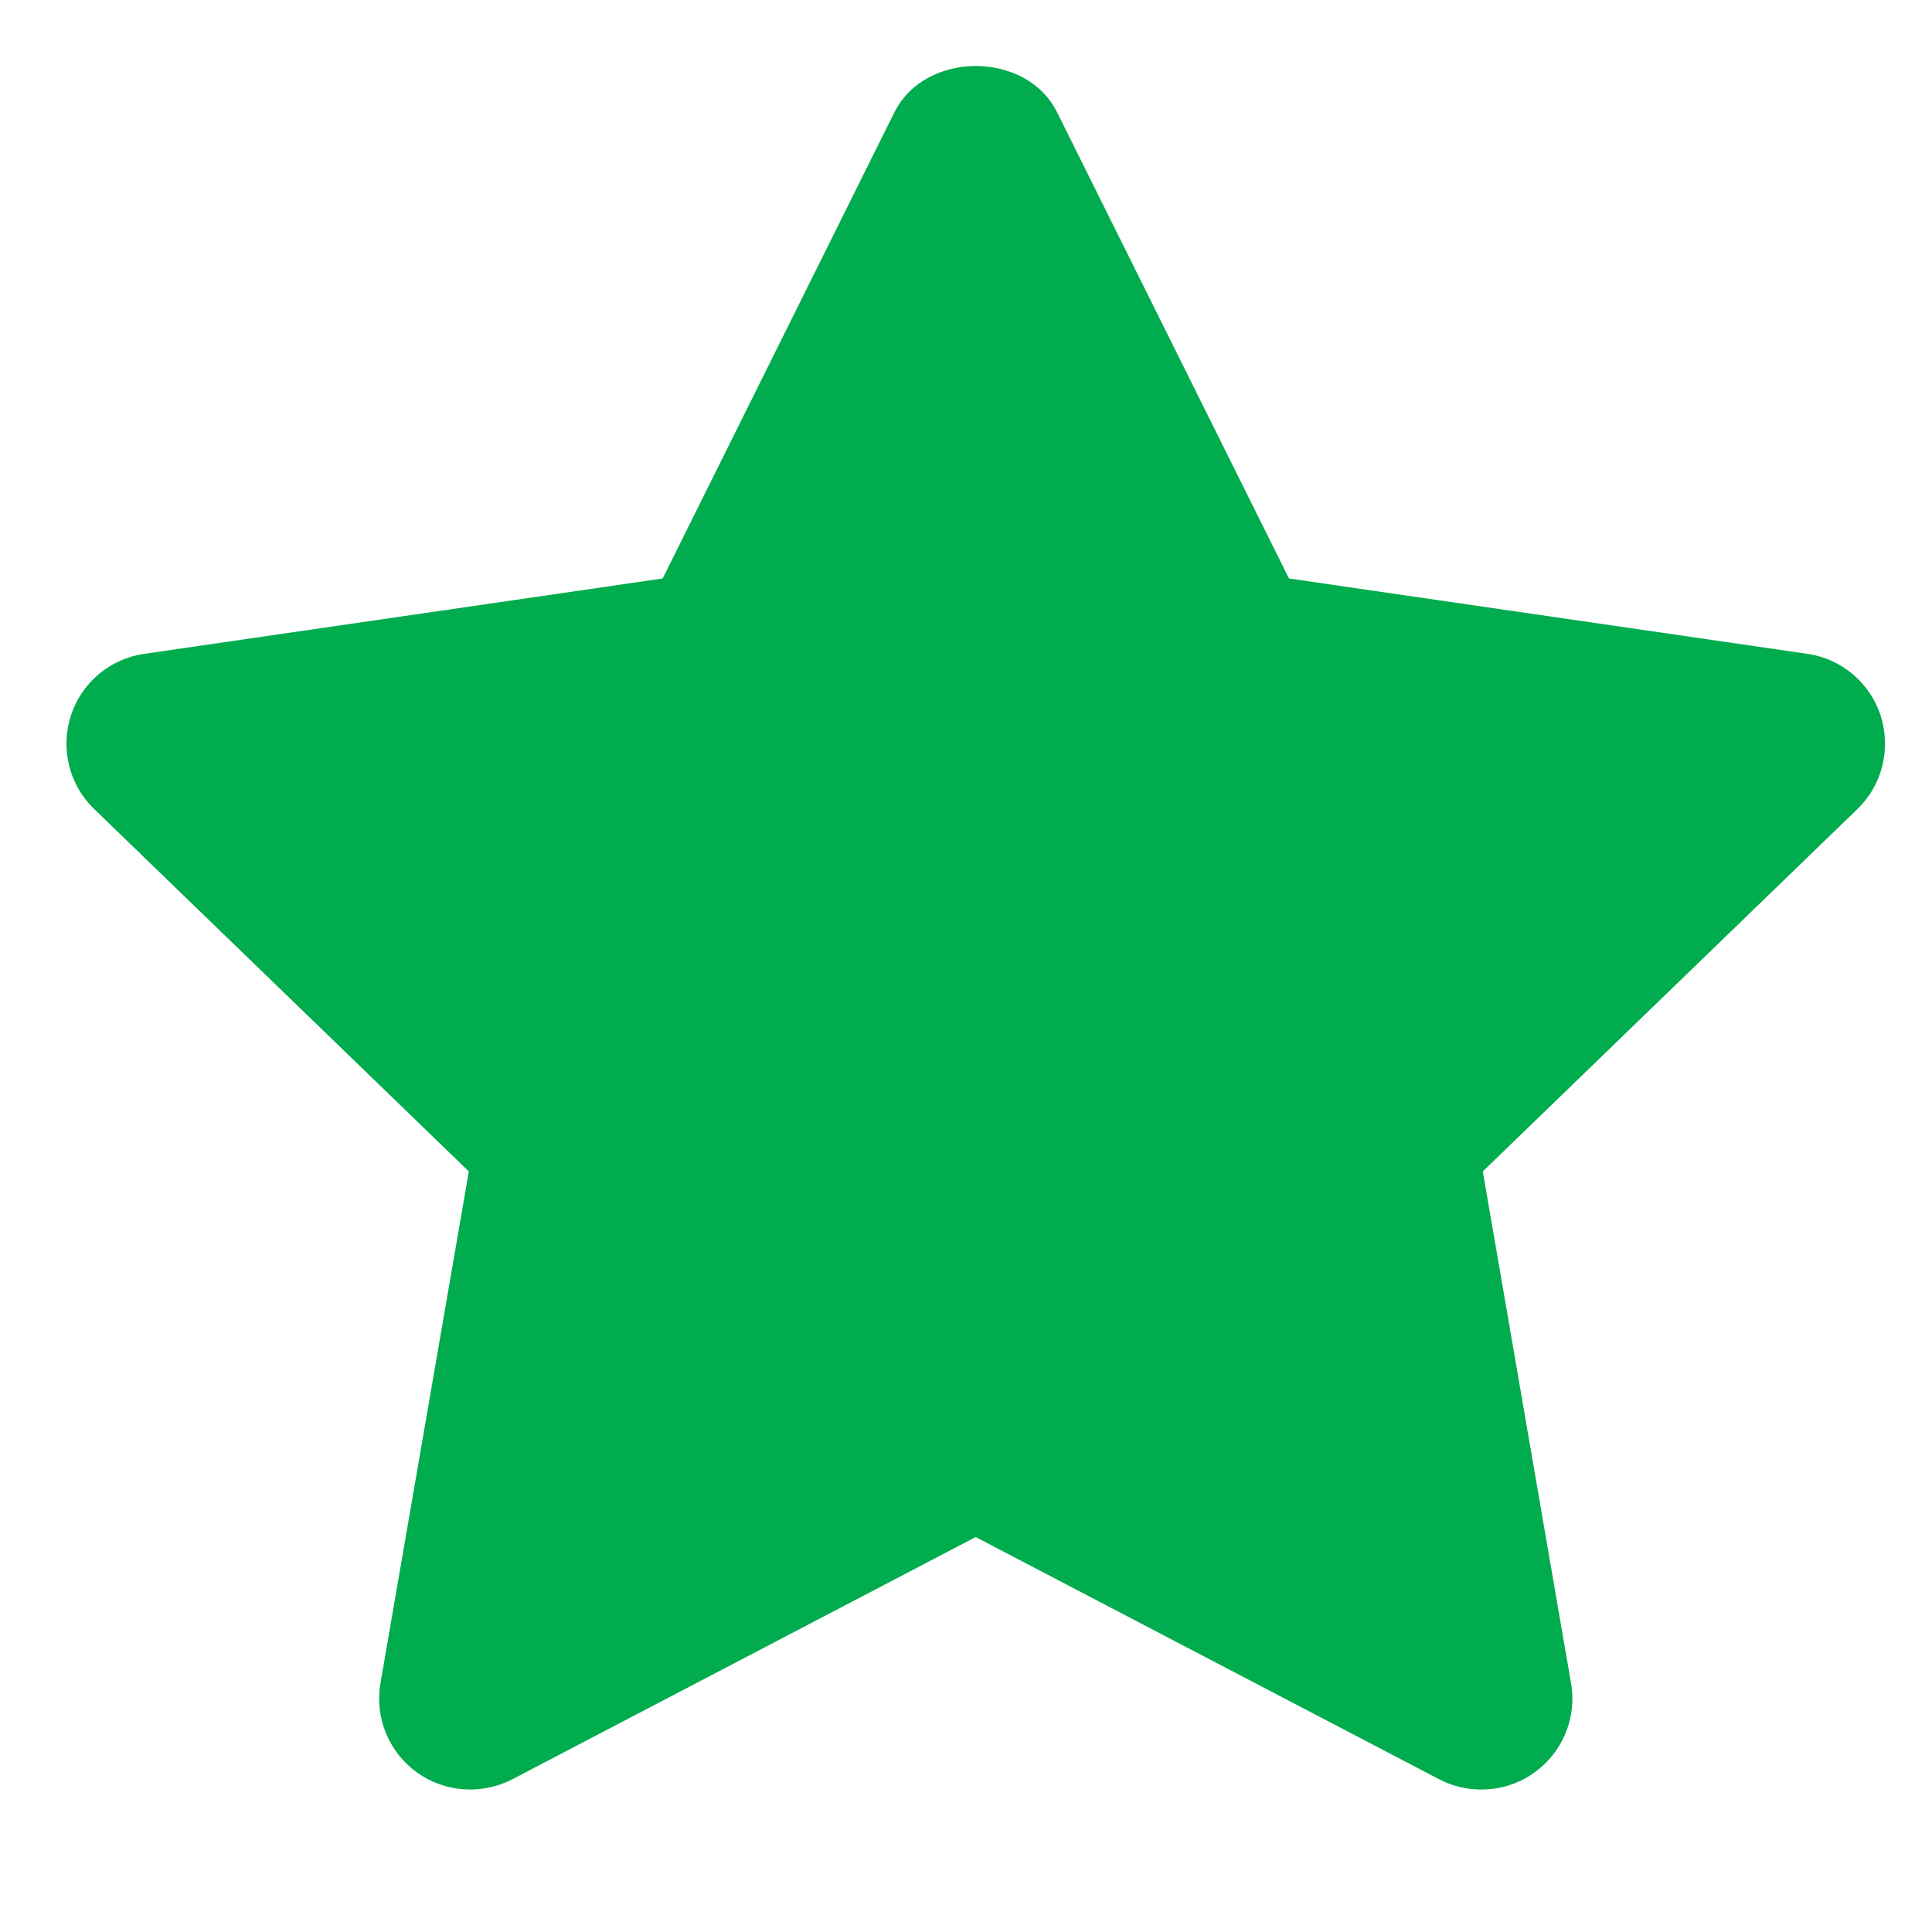 <svg width="12" height="12" viewBox="0 0 12 12" xmlns="http://www.w3.org/2000/svg">
<path clip-rule="evenodd" d="M9.202 11.115C9.112 11.115 9.023 11.095 8.94 11.052L6.06 9.547L3.181 11.052C2.99 11.15 2.76 11.133 2.587 11.007C2.413 10.88 2.327 10.666 2.363 10.455L2.912 7.276L0.585 5.025C0.43 4.876 0.374 4.651 0.44 4.445C0.506 4.241 0.683 4.091 0.897 4.061L4.116 3.593L5.555 0.698C5.746 0.314 6.376 0.314 6.566 0.698L8.006 3.593L11.225 4.061C11.438 4.091 11.615 4.241 11.681 4.445C11.747 4.651 11.691 4.876 11.537 5.025L9.21 7.276L9.758 10.455C9.795 10.666 9.708 10.88 9.534 11.007C9.436 11.079 9.319 11.115 9.202 11.115Z" fill="#00AC4E"/>
</svg>
